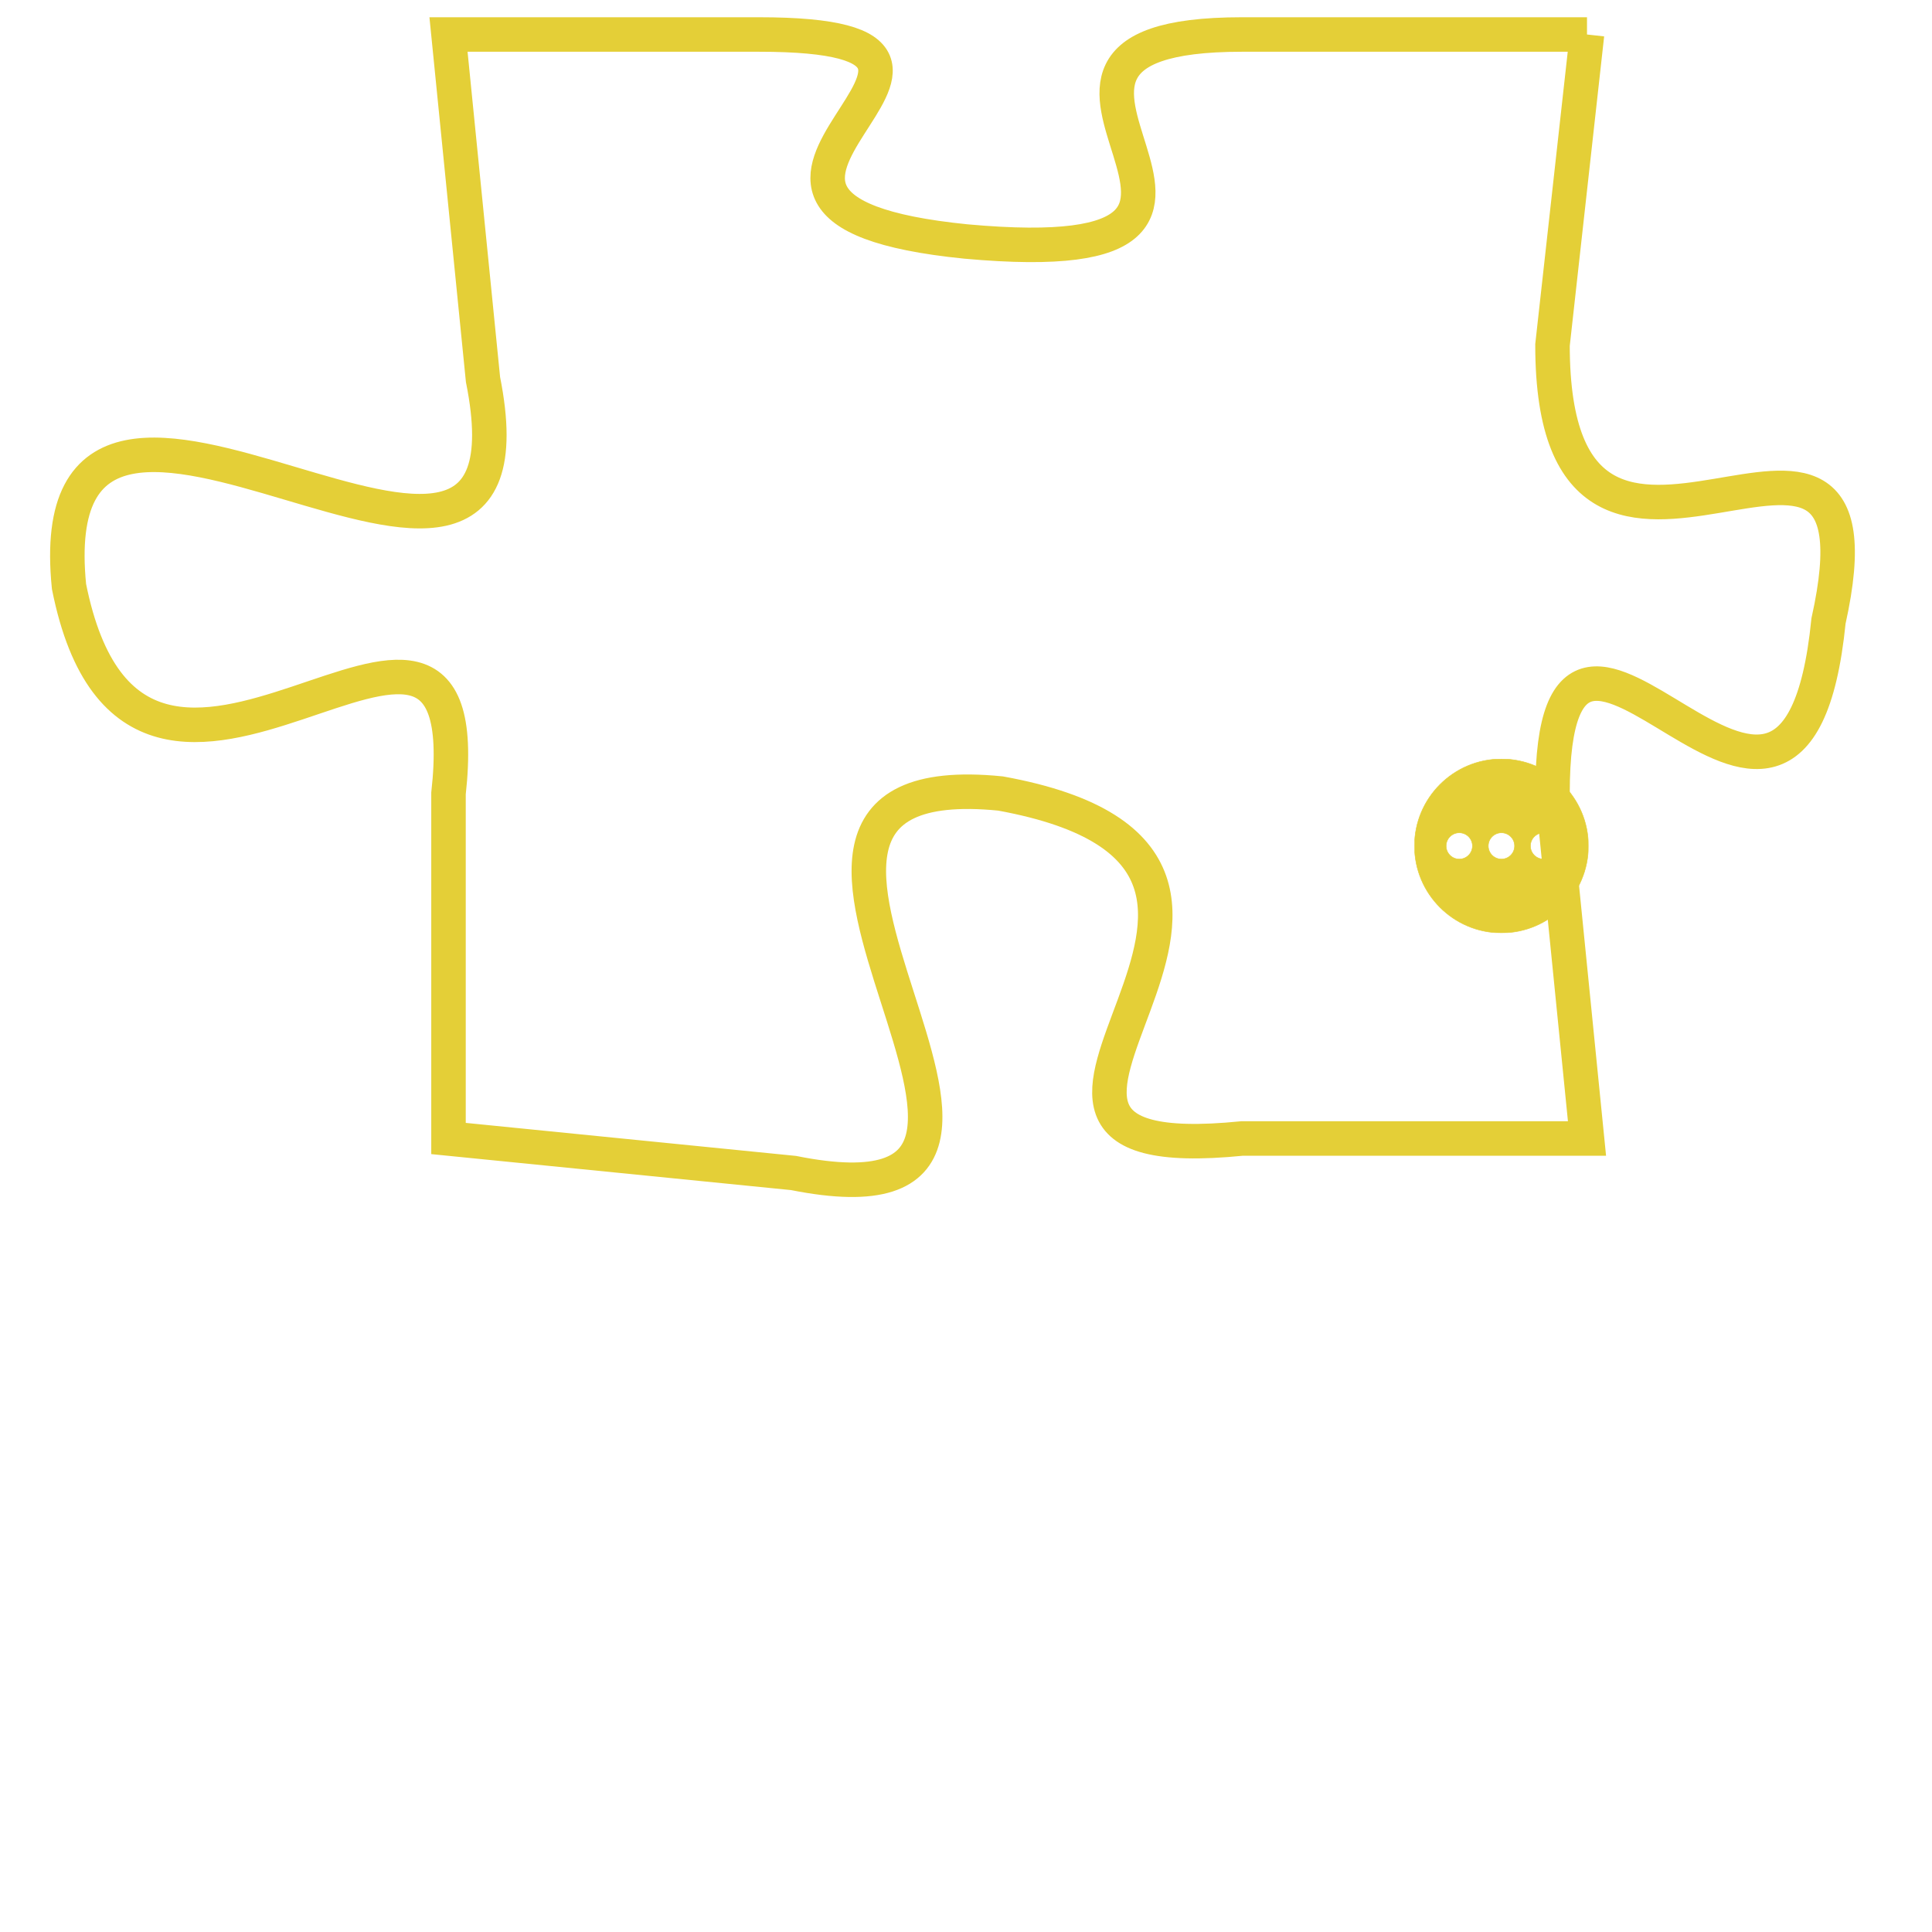 <svg version="1.1" xmlns="http://www.w3.org/2000/svg" xmlns:xlink="http://www.w3.org/1999/xlink" fill="transparent" x="0" y="0" width="350" height="350" preserveAspectRatio="xMinYMin slice"><style type="text/css">.links{fill:transparent;stroke: #E4CF37;}.links:hover{fill:#63D272; opacity:0.4;}</style><defs><g id="allt"><path id="t8967" d="M4224,2176 L4214,2176 C4205,2176 4217,2183 4206,2182 C4196,2181 4209,2176 4200,2176 L4191,2176 4191,2176 L4192,2186 C4194,2196 4179,2182 4180,2192 C4182,2202 4192,2189 4191,2198 L4191,2208 4191,2208 L4201,2209 C4211,2211 4197,2197 4207,2198 C4218,2200 4204,2209 4214,2208 L4224,2208 4224,2208 L4223,2198 C4223,2189 4230,2203 4231,2193 C4233,2184 4223,2195 4223,2185 L4224,2176"/></g><clipPath id="c" clipRule="evenodd" fill="transparent"><use href="#t8967"/></clipPath></defs><svg viewBox="4178 2175 56 37" preserveAspectRatio="xMinYMin meet"><svg width="4380" height="2430"><g><image crossorigin="anonymous" x="0" y="0" href="https://nftpuzzle.license-token.com/assets/completepuzzle.svg" width="100%" height="100%" /><g class="links"><use href="#t8967"/></g></g></svg><svg x="4219" y="2197" height="9%" width="9%" viewBox="0 0 330 330"><g><a xlink:href="https://nftpuzzle.license-token.com/" class="links"><title>See the most innovative NFT based token software licensing project</title><path fill="#E4CF37" id="more" d="M165,0C74.019,0,0,74.019,0,165s74.019,165,165,165s165-74.019,165-165S255.981,0,165,0z M85,190 c-13.785,0-25-11.215-25-25s11.215-25,25-25s25,11.215,25,25S98.785,190,85,190z M165,190c-13.785,0-25-11.215-25-25 s11.215-25,25-25s25,11.215,25,25S178.785,190,165,190z M245,190c-13.785,0-25-11.215-25-25s11.215-25,25-25 c13.785,0,25,11.215,25,25S258.785,190,245,190z"></path></a></g></svg></svg></svg>